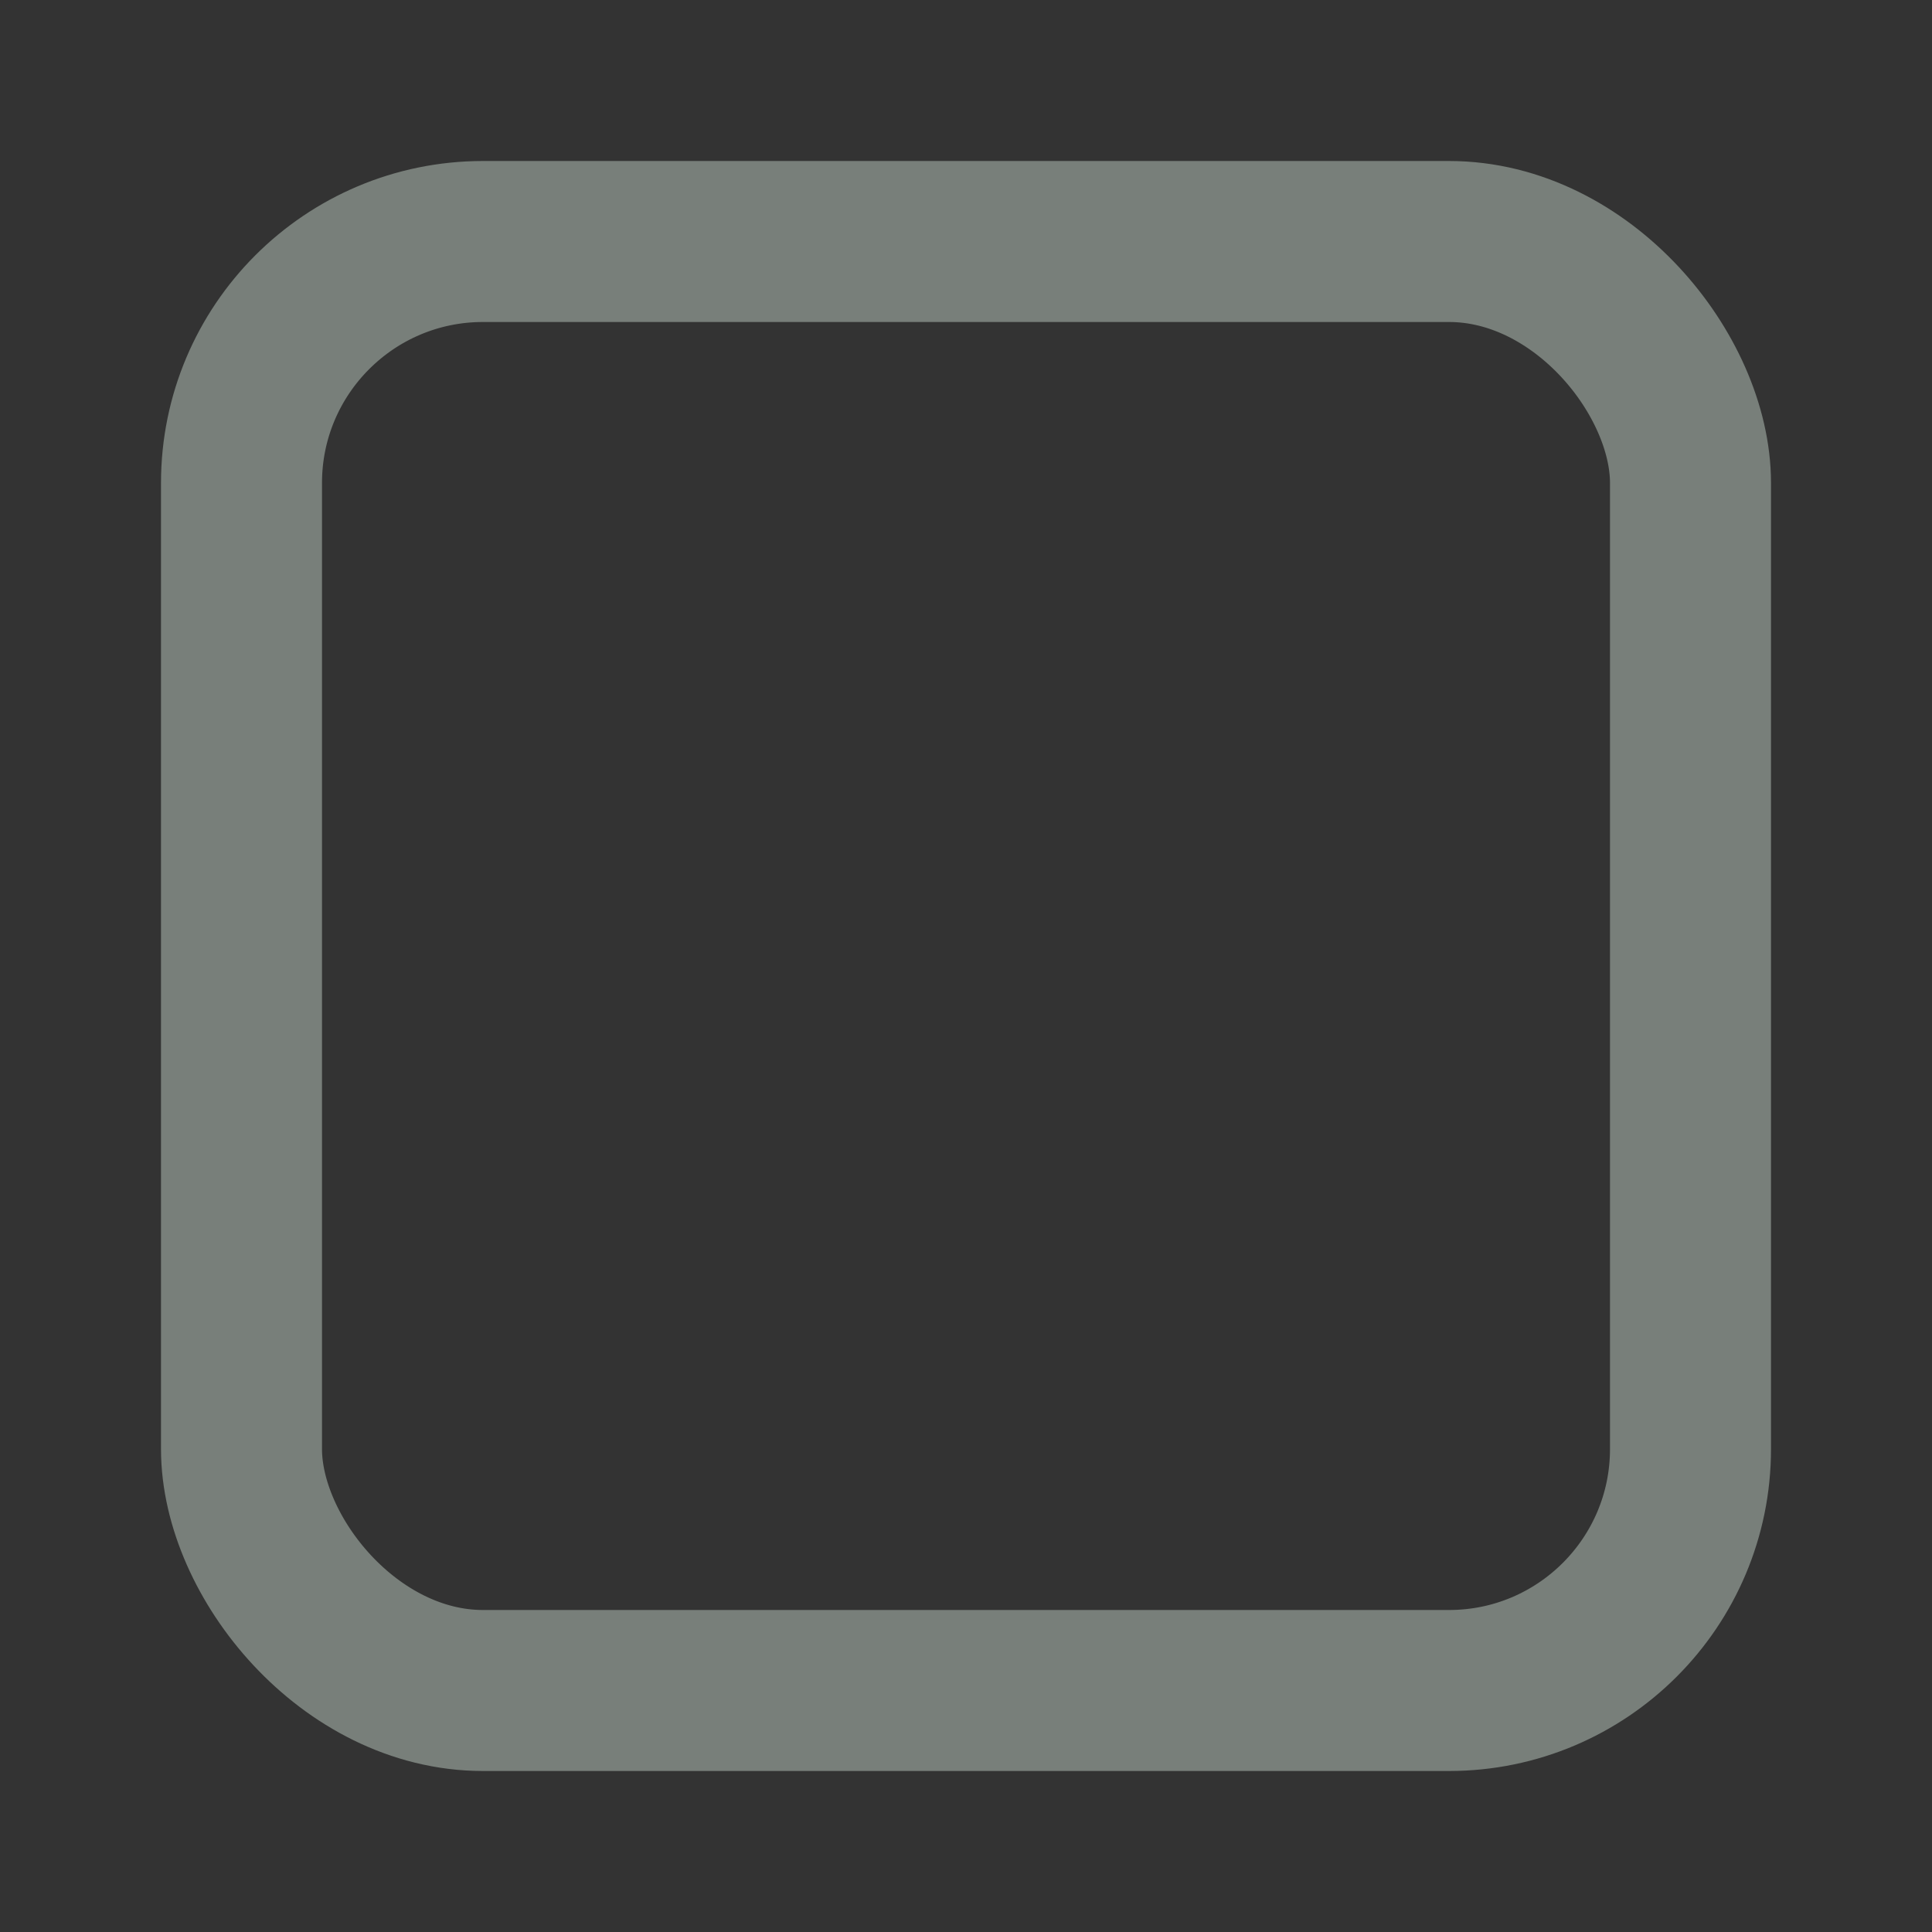 <svg width="24" height="24" xmlns="http://www.w3.org/2000/svg">
    <rect width="100%" height="100%" fill="#333333" stroke="none"/>
    <defs>
        <linearGradient id="b">
            <stop offset="0" style="stop-color: #515151;
                               stop-opacity: 1"/>
            <stop offset="1" style="stop-color: #292929;
                               stop-opacity: 1"/>
        </linearGradient>

        <linearGradient id="a">
            <stop style="stop-color: #0b2e52;
                    stop-opacity: 1" offset="0"/>
            <stop style="stop-color :#1862af;
                    stop-opacity: 1" offset="1"/>
        </linearGradient>

        <linearGradient id="c">
            <stop style="stop-color :#333;
                    stop-opacity: 1" offset="0"/>
            <stop style="stop-color: #292929;
                    stop-opacity: 1" offset="1"/>
        </linearGradient>

        <linearGradient id="d">
            <stop style="stop-color: #16191a;
                    stop-opacity: 1" offset="0"/>
            <stop style="stop-color :#2b3133;
                    stop-opacity: 1" offset="1"/>
        </linearGradient>
    </defs>

    <rect rx="3" ry="3" y="524.362" x="345.5"
          height="18" width="18"
          style="color :#000;
            display: inline;
            overflow: visible;
            visibility: visible;
            fill: none;
            fill-opacity: 1;
            stroke: rgba(233, 250, 238, 0.38);
            stroke-width: 2;
            stroke-linecap: butt;
            stroke-linejoin: round;
            stroke-miterlimit: 4;
            stroke-dasharray: none;
            stroke-dashoffset: 0;
            marker: none;
            enable-background: accumulate"
          transform="translate(-342.5 -521.362)"/>
</svg>
